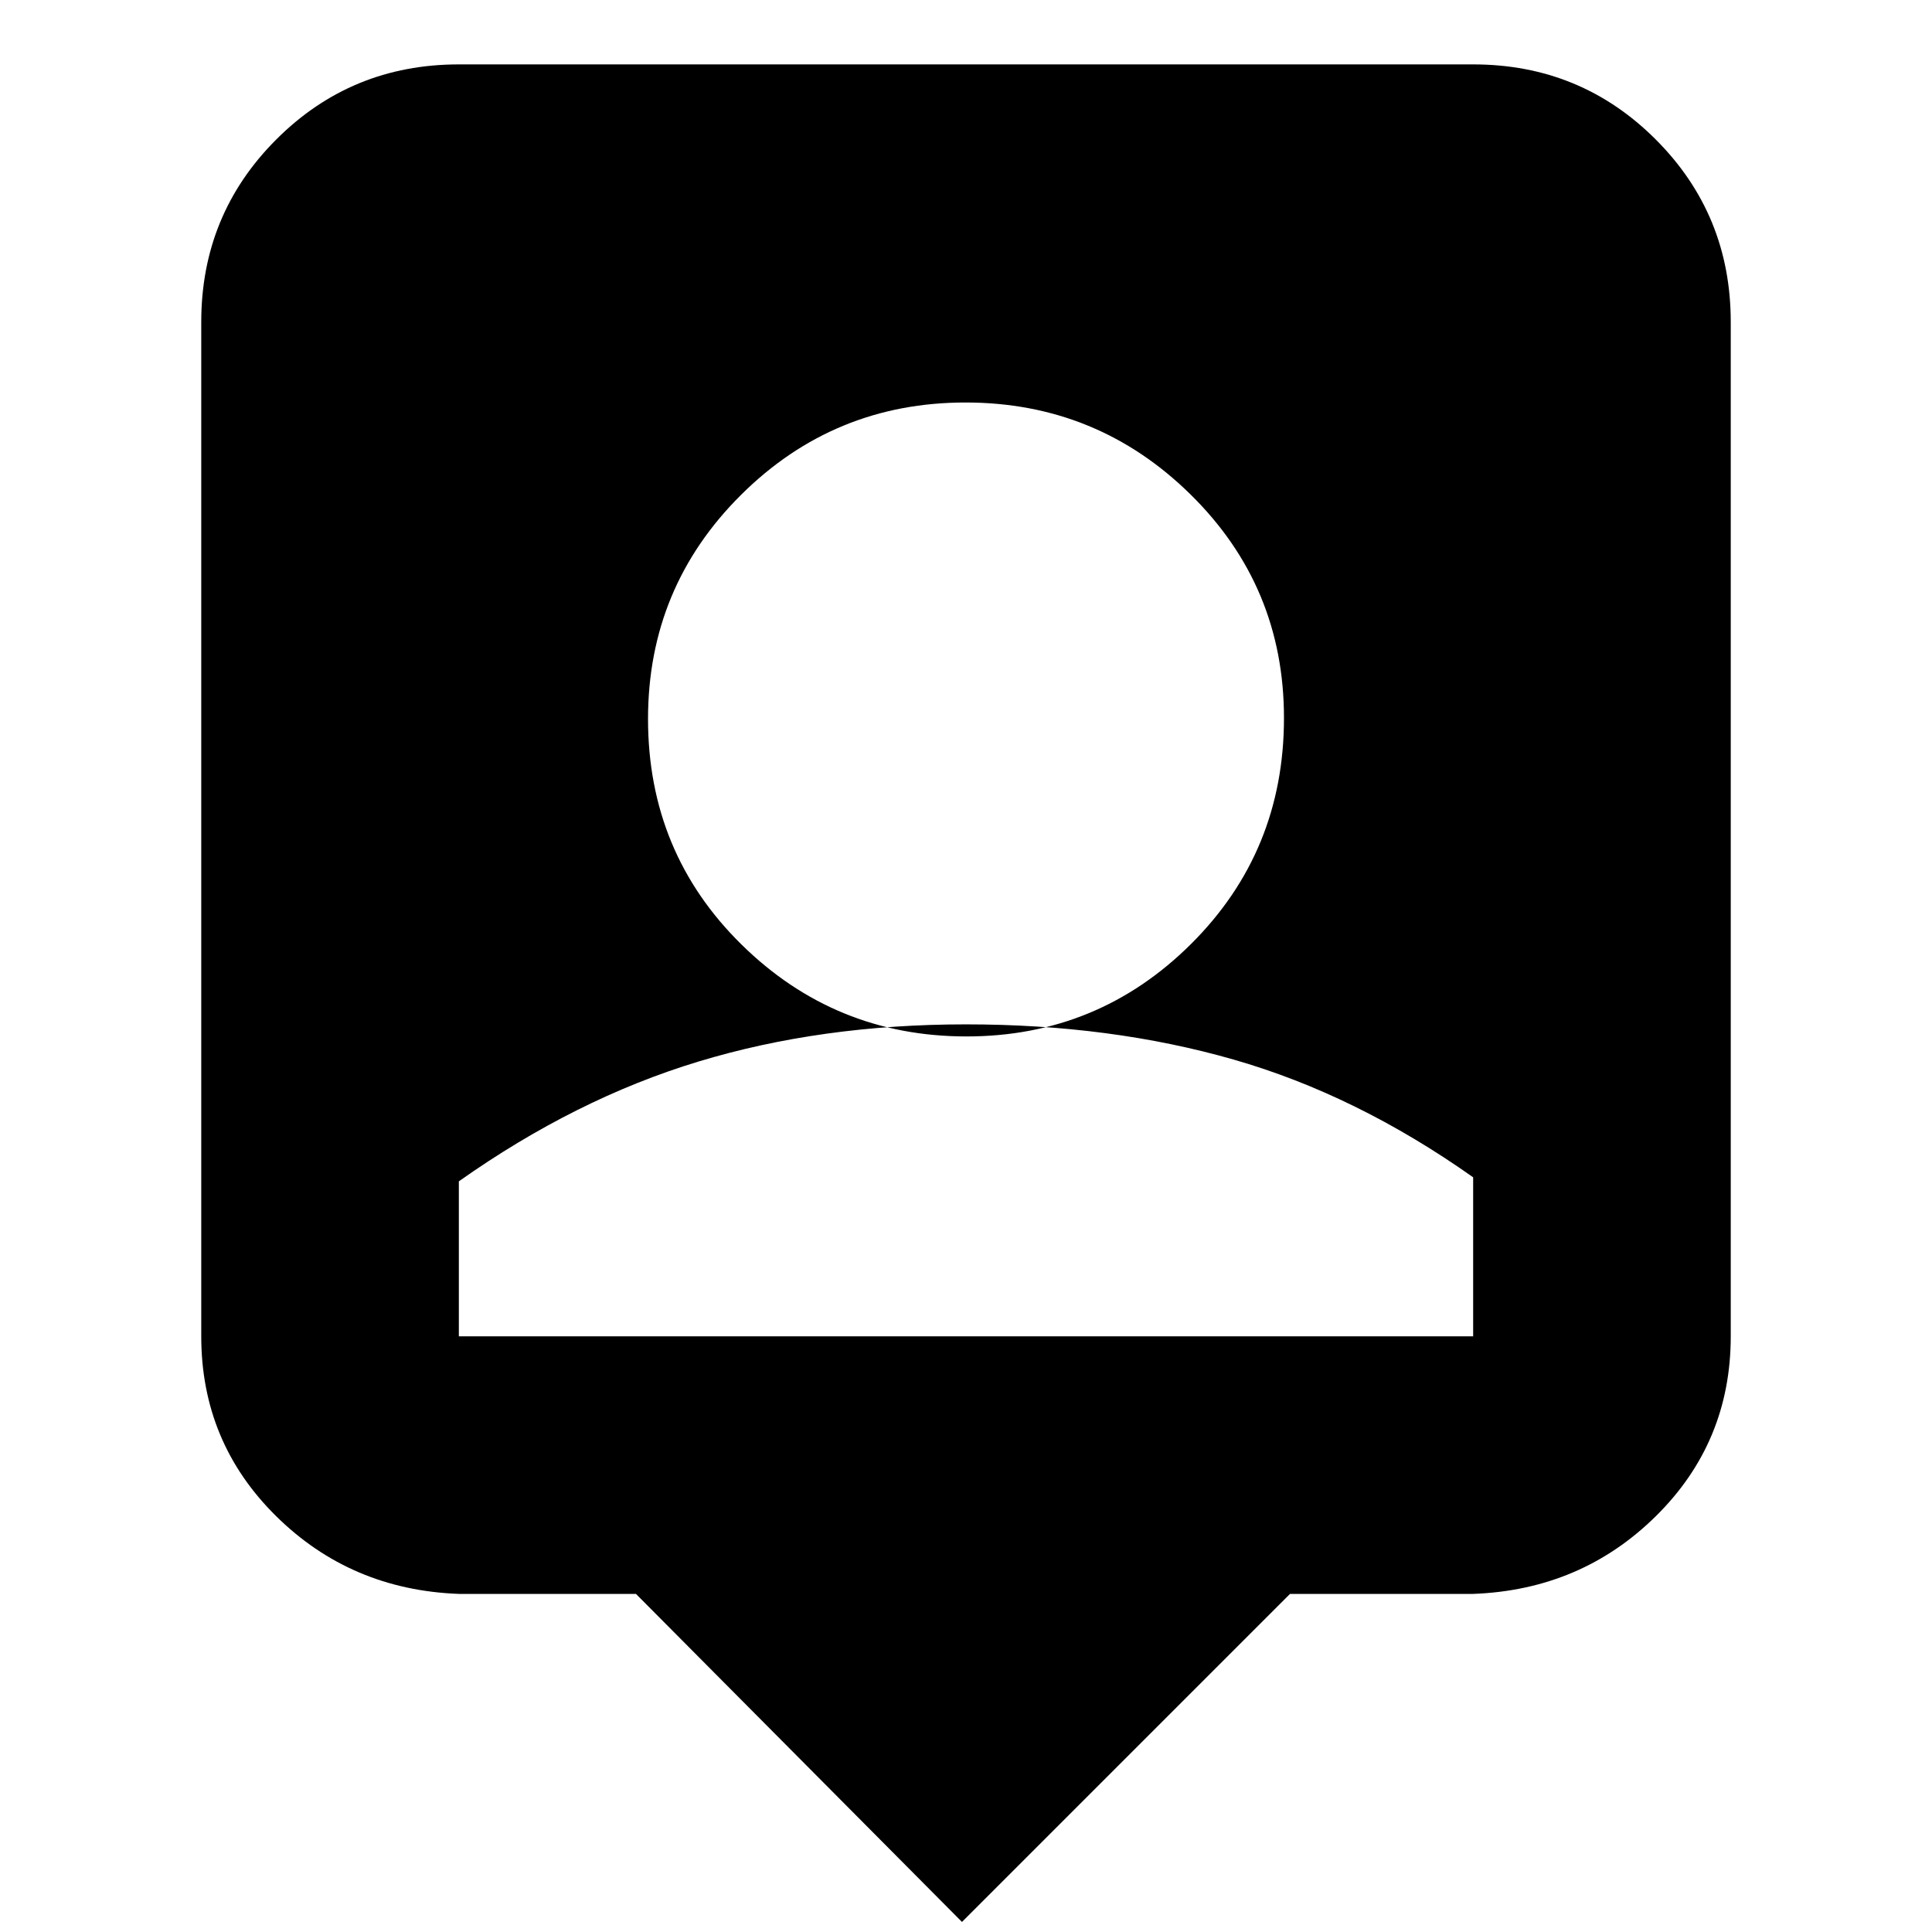 <svg xmlns="http://www.w3.org/2000/svg" height="20" viewBox="0 -960 960 960" width="20"><path d="M478-5 316-168h-88q-53.73-2-90.86-38.7Q100-243.4 100-296v-504q0-53.42 37.29-90.71Q174.57-928 228-928h504q53.42 0 90.71 37.29Q860-853.42 860-800v504q0 52.6-37.14 89.3Q785.72-170 732-168h-91L478-5Zm2.24-440q65.39 0 111.57-45.93Q638-536.86 638-603.24q0-65.39-46.43-111.07Q545.14-760 479.76-760q-65.39 0-111.57 45.93Q322-668.14 322-602.76q0 66.39 46.43 112.07Q414.86-445 480.24-445ZM228-296h504v-79q-58-41-119-58.5T480-451q-72 0-133 18.5T228-373v77Z"/></svg>